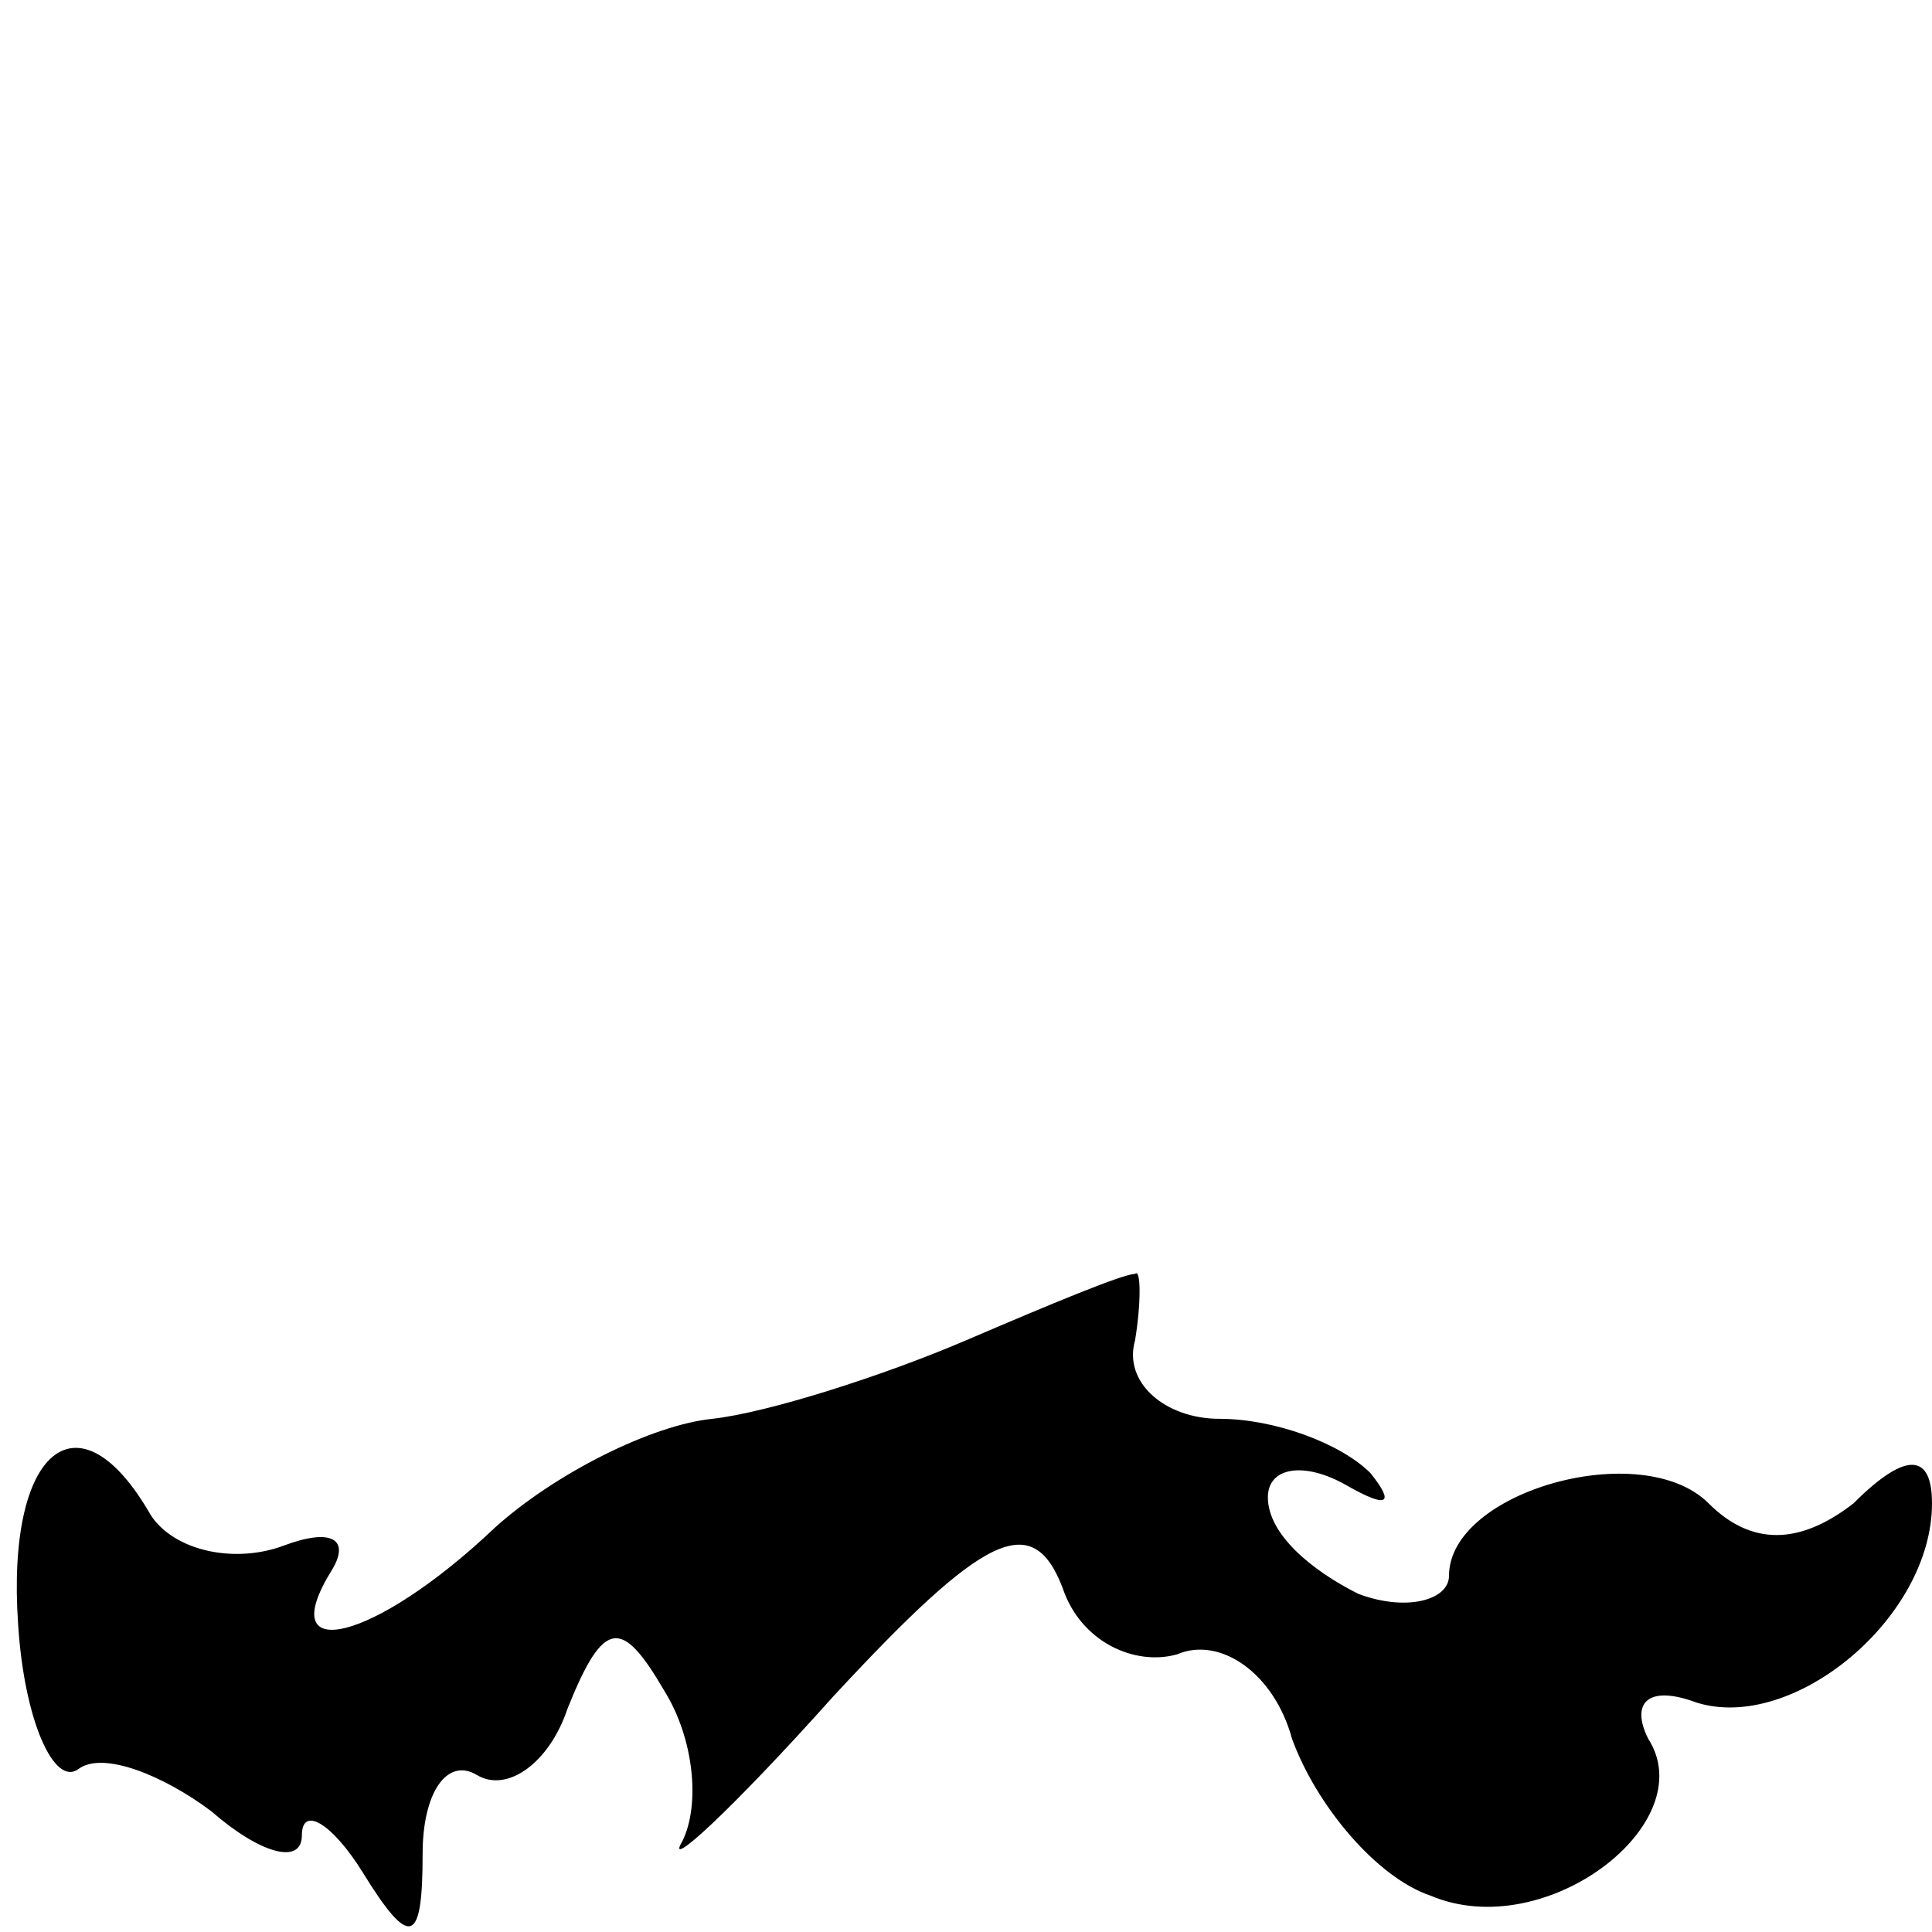 <?xml version="1.0" standalone="no"?>
<!DOCTYPE svg PUBLIC "-//W3C//DTD SVG 20010904//EN"
 "http://www.w3.org/TR/2001/REC-SVG-20010904/DTD/svg10.dtd">
<svg version="1.0" xmlns="http://www.w3.org/2000/svg"
 width="32pt" height="32pt" viewBox="0 0 32 32"
 preserveAspectRatio="xMidYMid meet">
<g transform="translate(0,32) scale(0.1,-0.1)"
fill="#000000" stroke="none">
<path fill="#000000" stroke="none" d="M160 98 c-14 -6 -33 -12 -42 -13 -10
-1 -26 -9 -36 -18 -20 -19 -37 -23 -27 -7 3 5 0 7 -8 4 -8 -3 -18 -1 -22 5
-12 21 -24 11 -22 -18 1 -16 6 -27 10 -24 4 3 14 -1 22 -7 8 -7 15 -9 15 -4 0
5 5 2 10 -6 8 -13 10 -12 10 3 0 10 4 16 9 13 5 -3 12 2 15 11 6 15 9 15 16 3
5 -8 6 -19 3 -25 -3 -5 8 5 25 24 25 27 33 31 38 18 3 -9 12 -13 19 -11 7 3
16 -3 19 -14 4 -11 14 -23 23 -26 19 -8 45 12 36 26 -3 6 0 9 8 6 16 -5 39 14
39 33 0 8 -4 9 -13 0 -9 -7 -17 -7 -24 0 -11 11 -43 2 -43 -12 0 -4 -7 -6 -15
-3 -8 4 -15 10 -15 16 0 5 6 6 13 2 7 -4 8 -3 4 2 -5 5 -16 9 -25 9 -9 0 -16
6 -14 13 1 6 1 12 0 11 -2 0 -14 -5 -28 -11z"/>
</g>
</svg>
